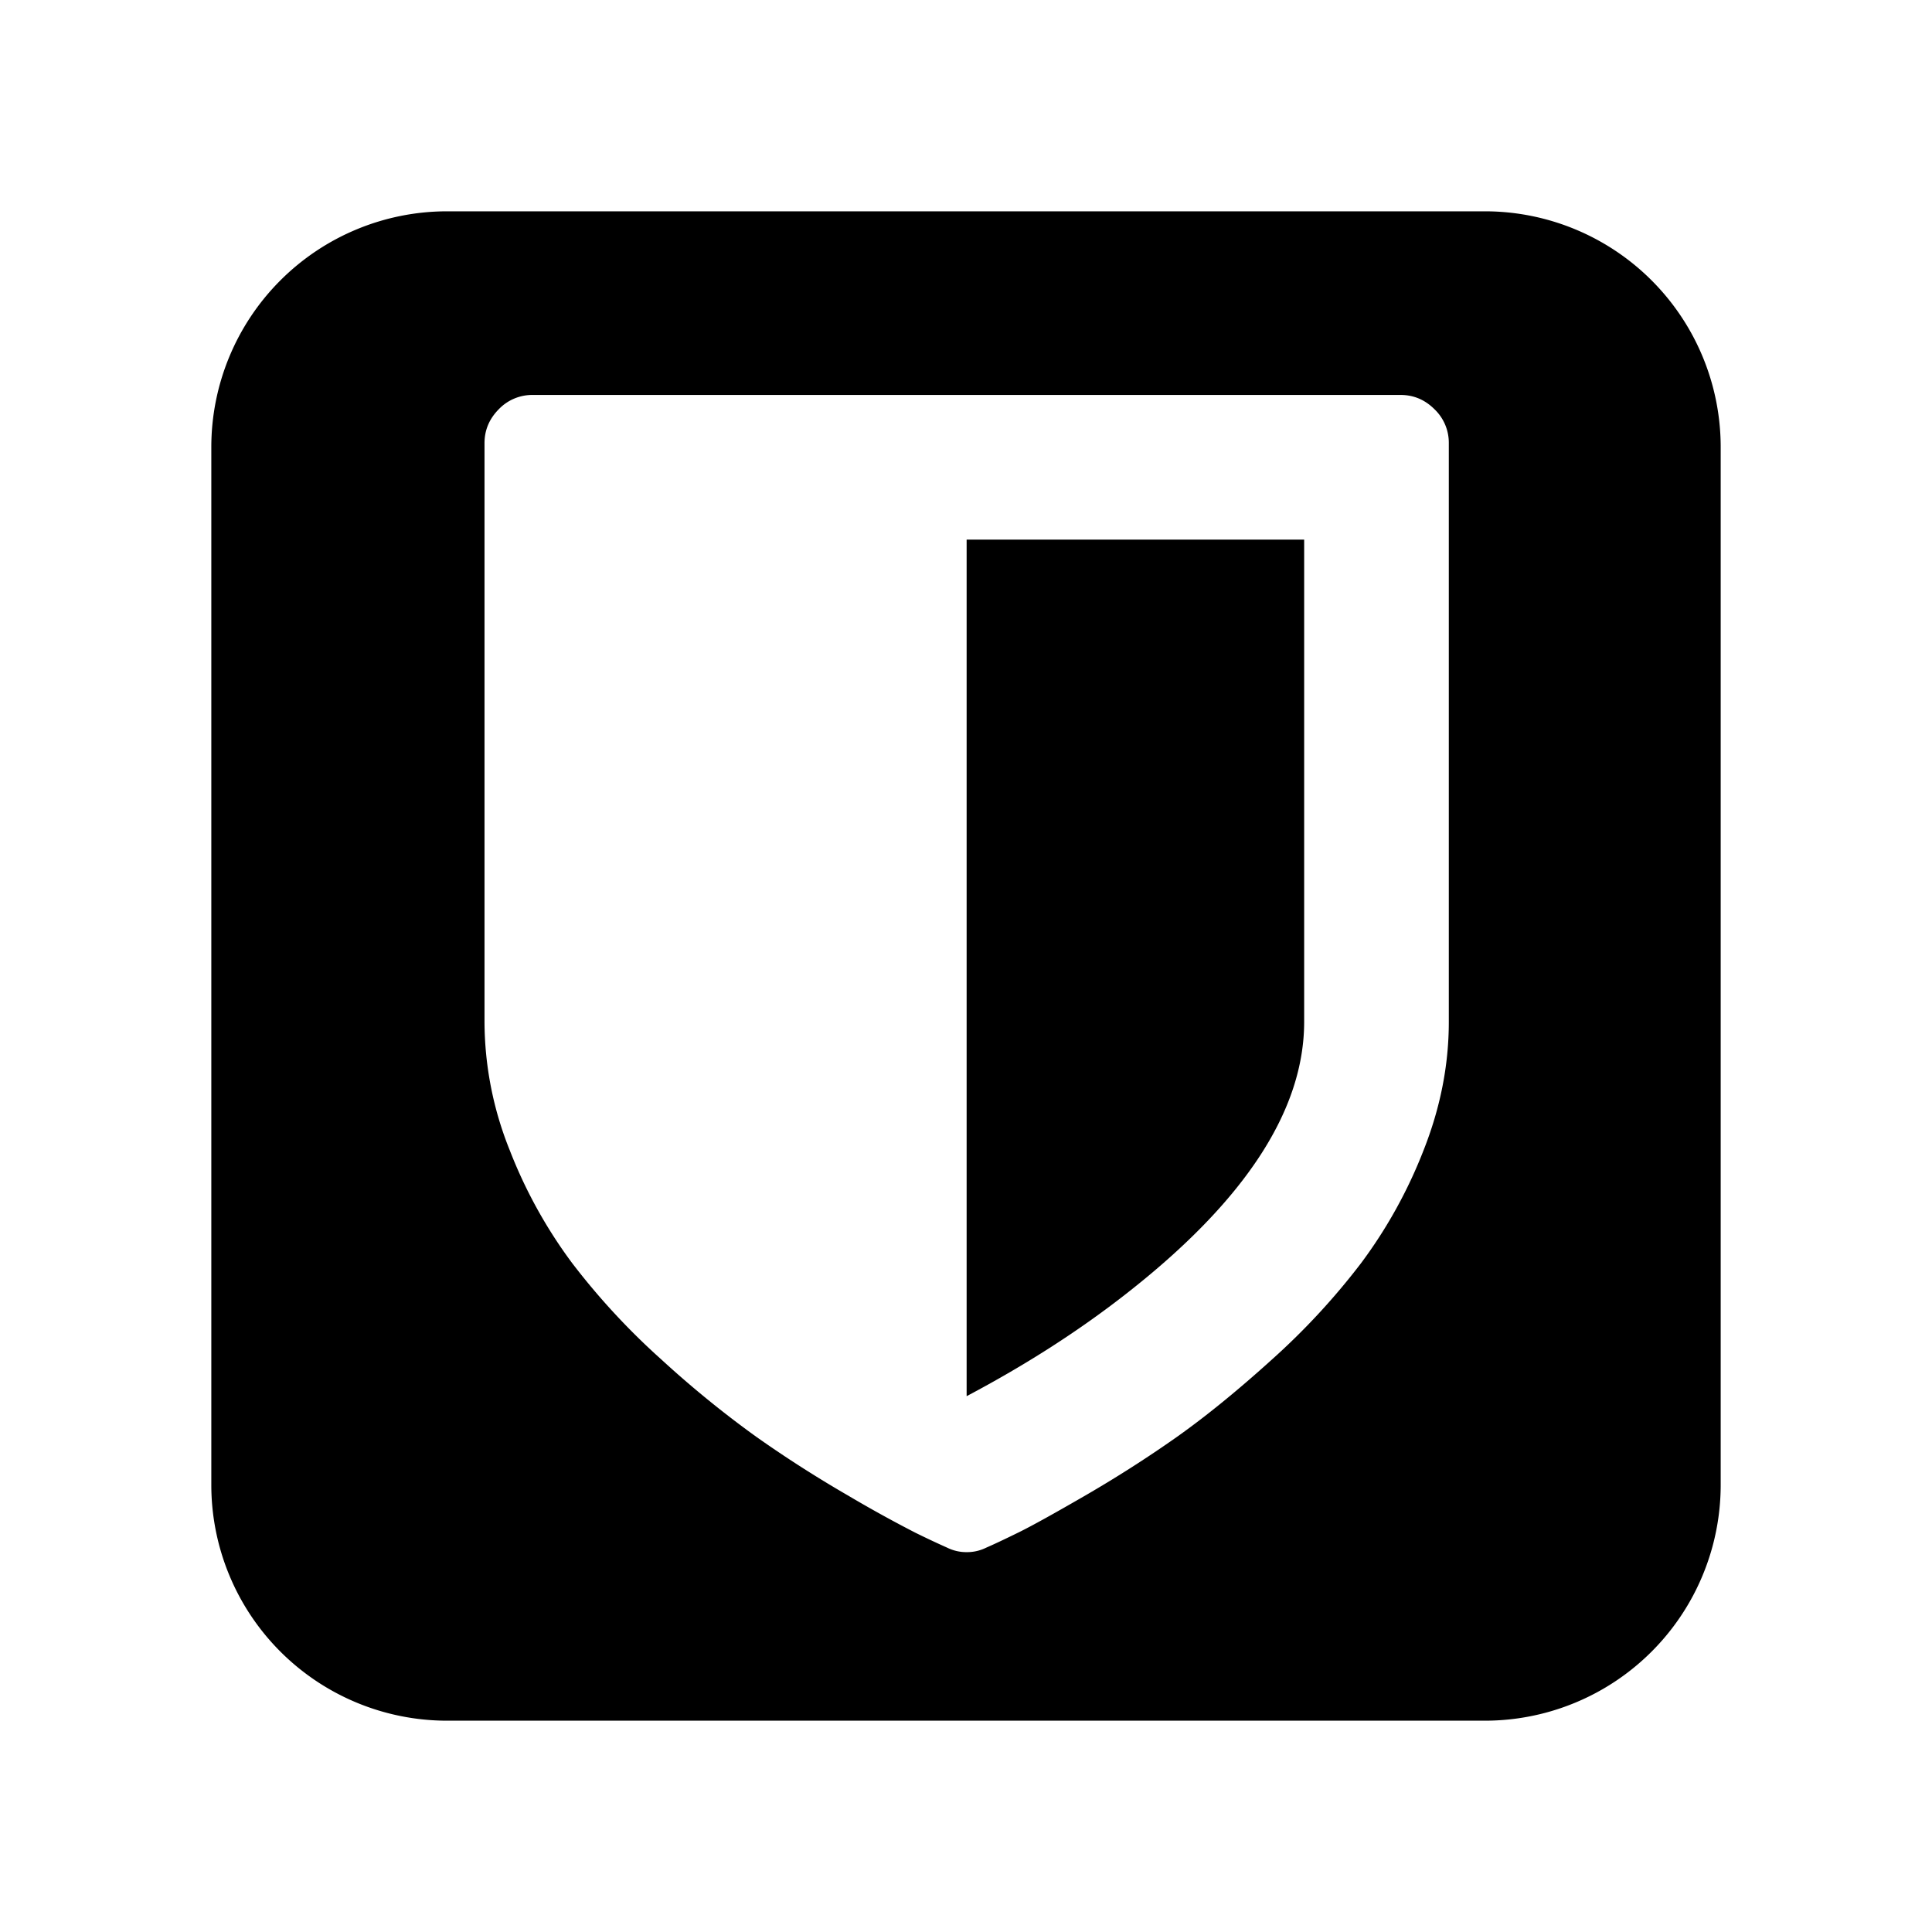 <svg xmlns="http://www.w3.org/2000/svg" width="100%" height="100%" viewBox="0 0 30.72 30.72"><path d="M7.11 3.36A3.75 3.75 0 0 0 3.36 7.11v16.5A3.75 3.75 0 0 0 7.11 27.36h16.5A3.75 3.75 0 0 0 27.36 23.61V7.11A3.75 3.75 0 0 0 23.61 3.36z m1.36 2.92h13.8c0.208 0 0.388 0.076 0.54 0.228a0.737 0.737 0 0 1 0.227 0.539v9.2c0 0.687-0.134 1.367-0.401 2.042a7.618 7.618 0 0 1-0.995 1.797 11.097 11.097 0 0 1-1.413 1.528c-0.547 0.495-1.052 0.906-1.515 1.234-0.464 0.327-0.947 0.636-1.45 0.928-0.503 0.291-0.86 0.489-1.072 0.593-0.212 0.104-0.381 0.184-0.51 0.24a0.687 0.687 0 0 1-0.31 0.071 0.688 0.688 0 0 1-0.312-0.072 13.784 13.784 0 0 1-0.51-0.24 20.61 20.61 0 0 1-1.071-0.592 19.133 19.133 0 0 1-1.45-0.928 16.457 16.457 0 0 1-1.515-1.234 11.11 11.11 0 0 1-1.414-1.528 7.617 7.617 0 0 1-0.994-1.797 5.502 5.502 0 0 1-0.401-2.042v-9.2c0-0.208 0.076-0.387 0.227-0.54a0.737 0.737 0 0 1 0.54-0.227z m6.9 2.3v13.62c0.95-0.502 1.801-1.05 2.552-1.64 1.877-1.47 2.815-2.907 2.815-4.313V8.58Z" /></svg>